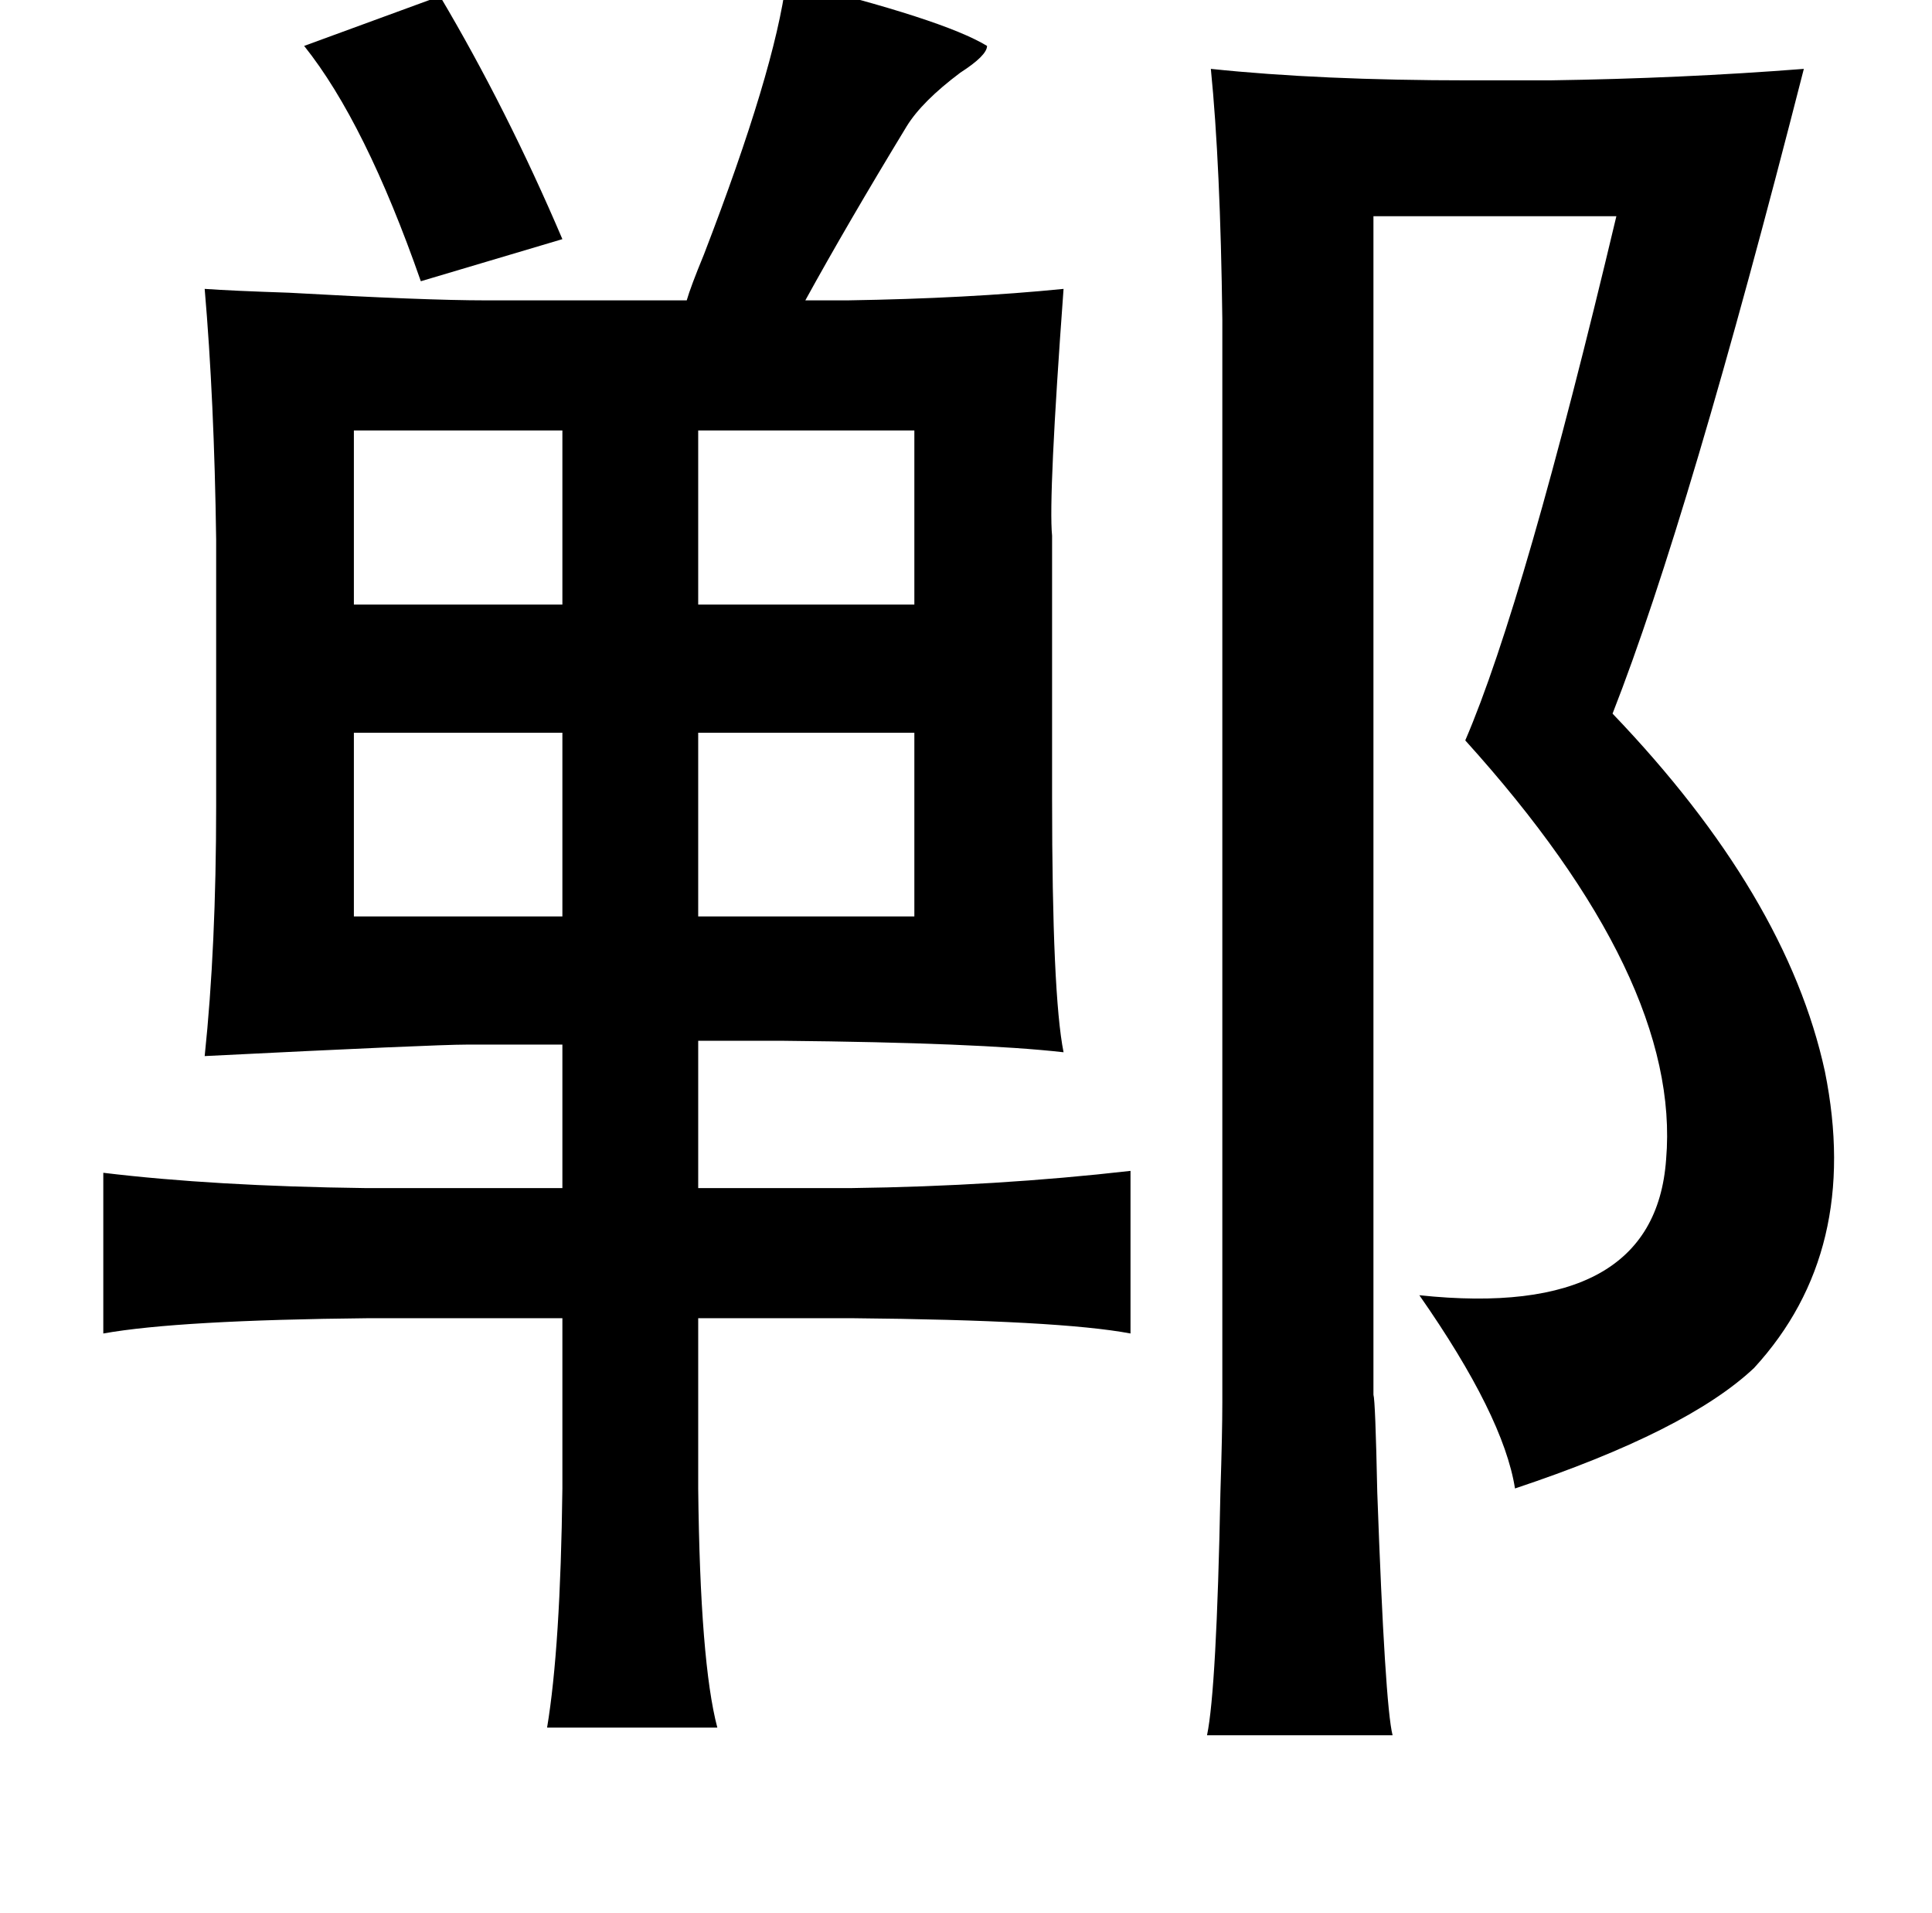 <?xml version="1.0" standalone="no"?>
<!DOCTYPE svg PUBLIC "-//W3C//DTD SVG 1.1//EN" "http://www.w3.org/Graphics/SVG/1.1/DTD/svg11.dtd" >
<svg xmlns="http://www.w3.org/2000/svg" xmlns:xlink="http://www.w3.org/1999/xlink" version="1.1" viewBox="-10 0 1010 1000">
   <path fill="currentColor"
d="M401 -10q82 20 105 34q0 5 -14 14q-20 15 -28 28q-31 51 -53 91h22q63 -1 113 -6q-8 109 -6 129v137q0 103 6 133q-44 -5 -147 -6h-44v77h80q76 -1 146 -9v85q-37 -7 -146 -8h-80v89q1 91 10 125h-89q7 -42 8 -125v-89h-101q-100 1 -139 8v-84q58 7 137 8h103v-75h-50
q-17 0 -137 6q6 -57 6 -131v-139q-1 -73 -6 -131q14 1 44 2q71 4 103 4h105q2 -7 9 -24q37 -96 43 -143zM220 -2q35 59 64 127l-74 22q-29 -83 -61 -123zM623 36q57 6 135 6h42q69 -1 133 -6q-60 235 -100 337q91 95 111 187q19 94 -37 155q-35 33 -125 63q-6 -38 -50 -101
q123 13 129 -71q8 -94 -105 -219q31 -72 79 -274h-127v616q1 3 2 51q4 111 8 127h-97q5 -24 7 -127q1 -31 1 -47v-566q-1 -81 -6 -131zM284 225h-109v91h109v-91zM468 225h-113v91h113v-91zM284 383h-109v96h109v-96zM468 383h-113v96h113v-96z" />
</svg>
